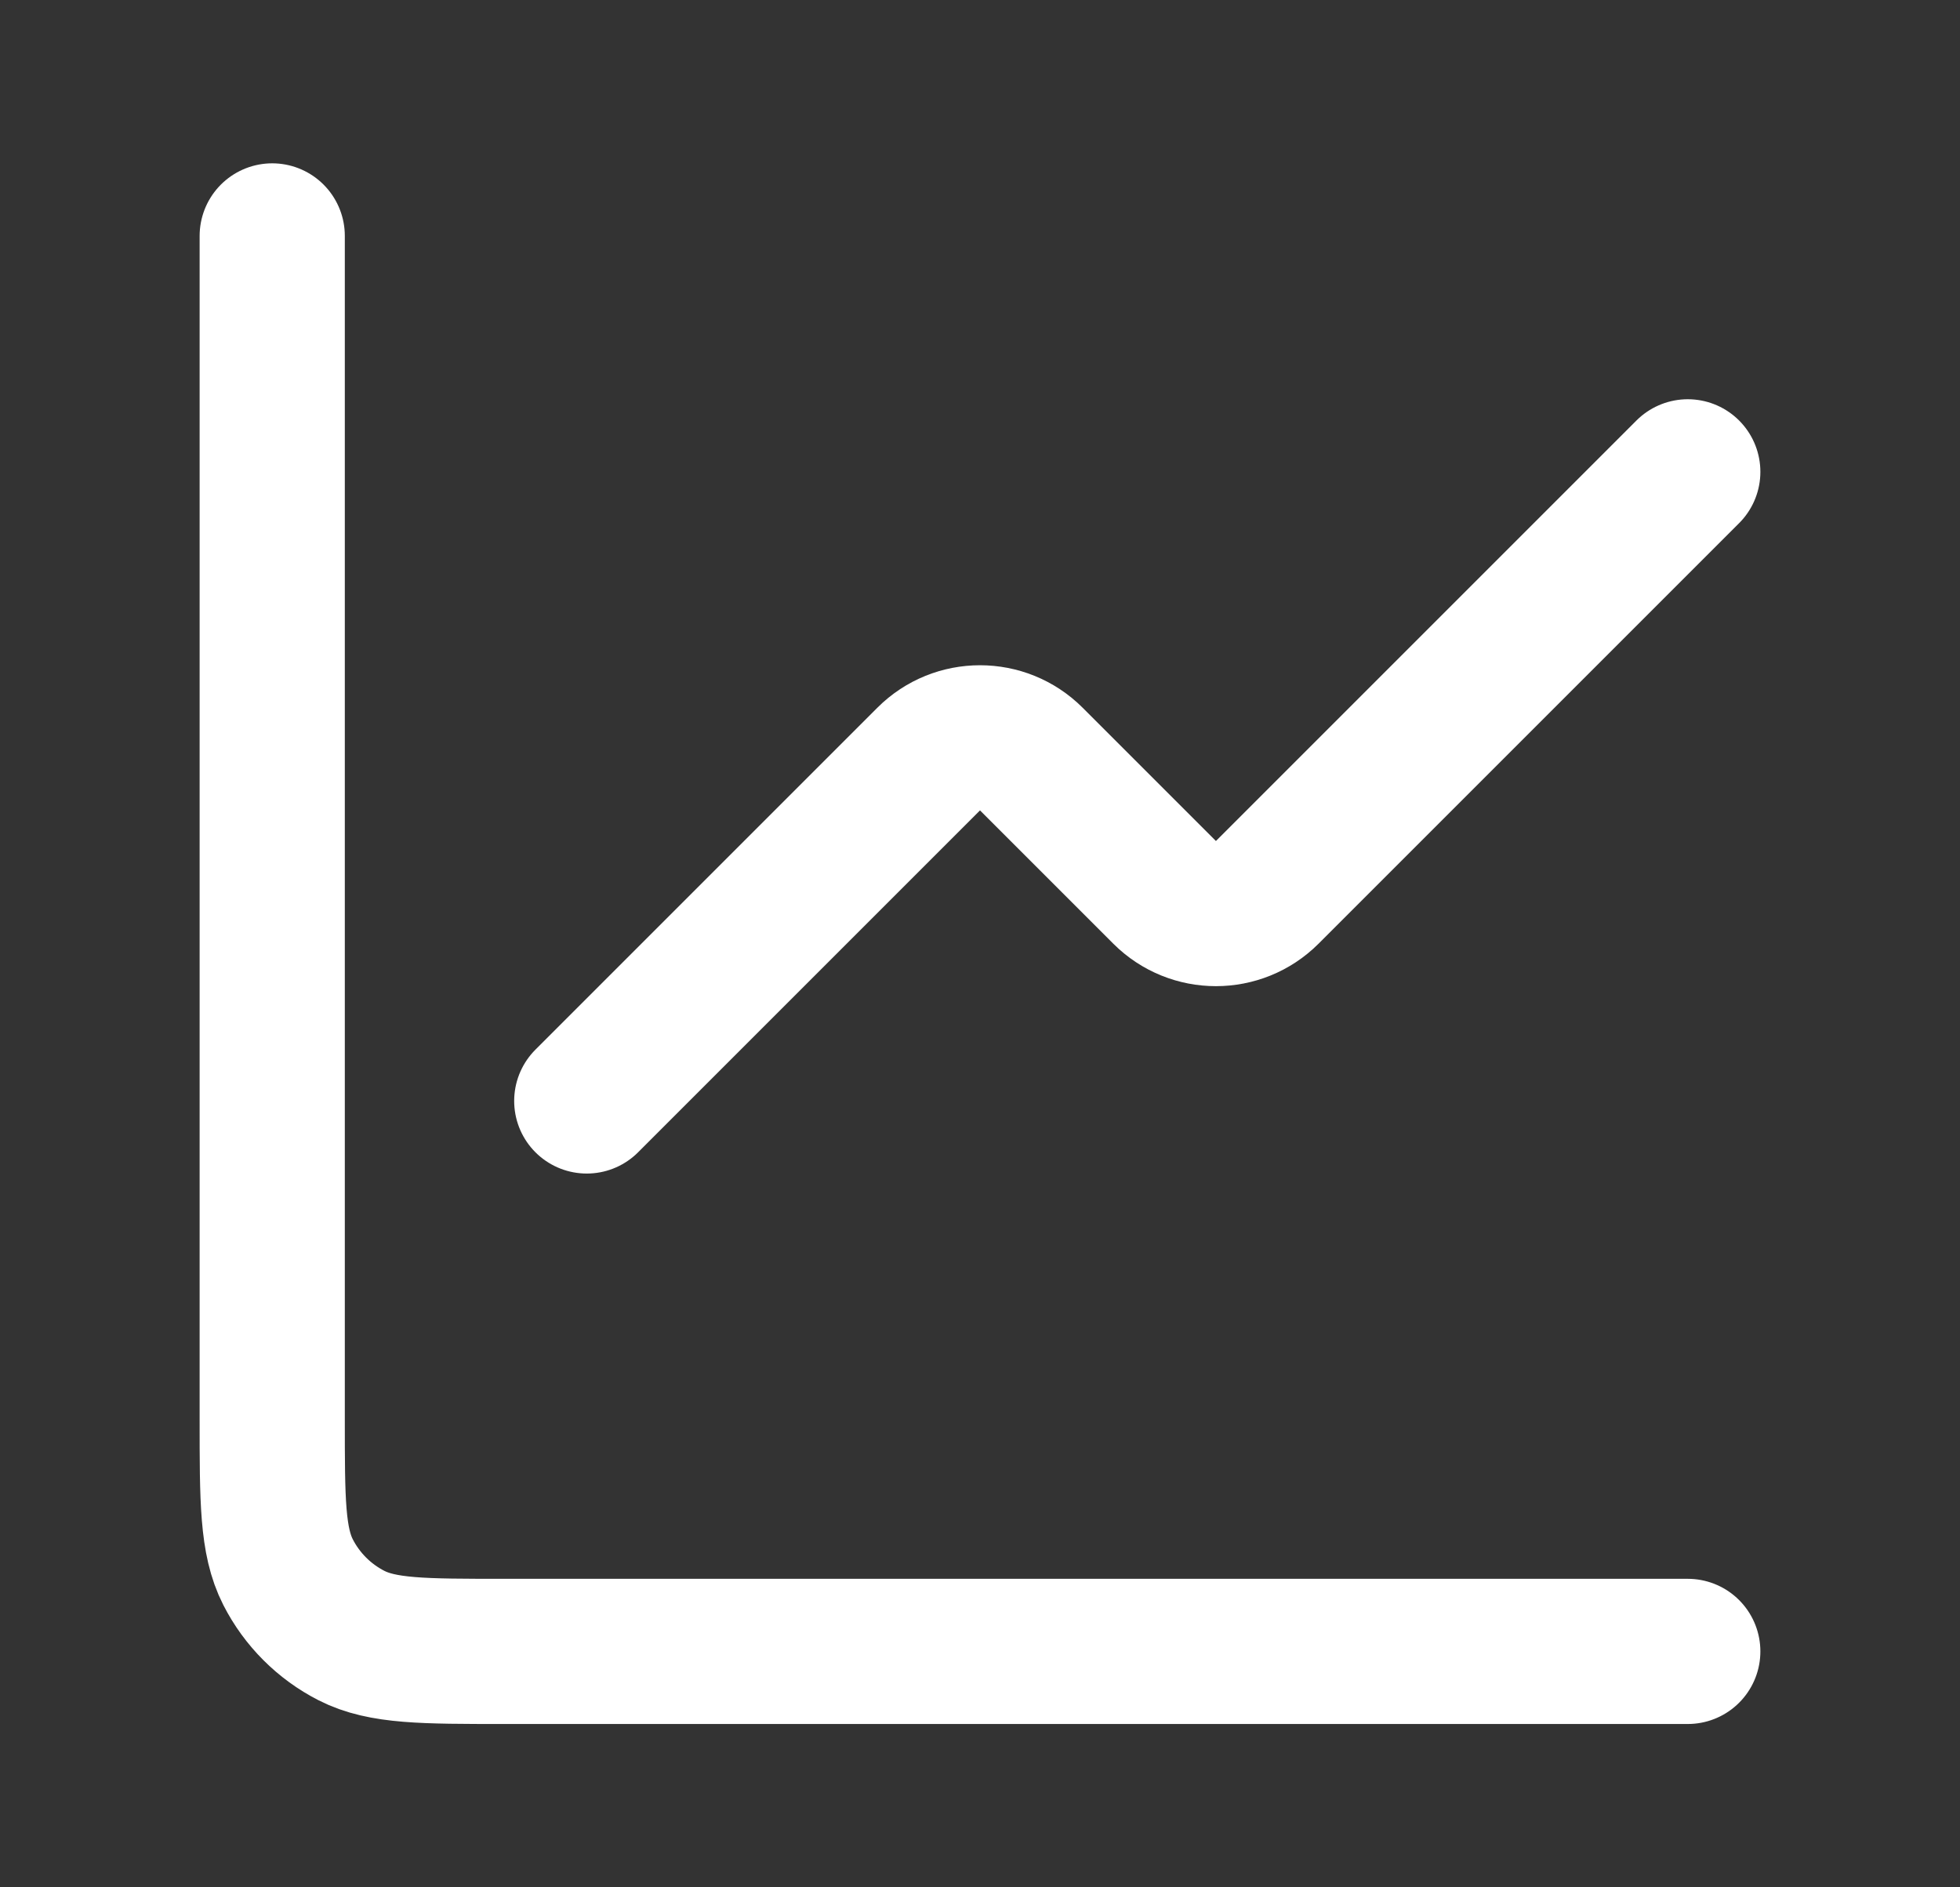 <svg width="27" height="26" viewBox="0 0 27 26" fill="none" xmlns="http://www.w3.org/2000/svg">
<rect x="0" y="0" width="27" height="26" fill="#333333" stroke="none"/>
<path d="M23.25 6.5L17.457 12.293C17.067 12.683 16.433 12.683 16.043 12.293L14.207 10.457C13.817 10.067 13.183 10.067 12.793 10.457L8.083 15.167" stroke="white" stroke-width="2" stroke-linecap="round" stroke-linejoin="round"/>
<path d="M3.75 3.25V19.55C3.75 20.67 3.75 21.23 3.968 21.658C4.16 22.034 4.466 22.34 4.842 22.532C5.27 22.75 5.83 22.75 6.95 22.75H23.25" stroke="white" stroke-width="2" stroke-linecap="round"/>
</svg>
